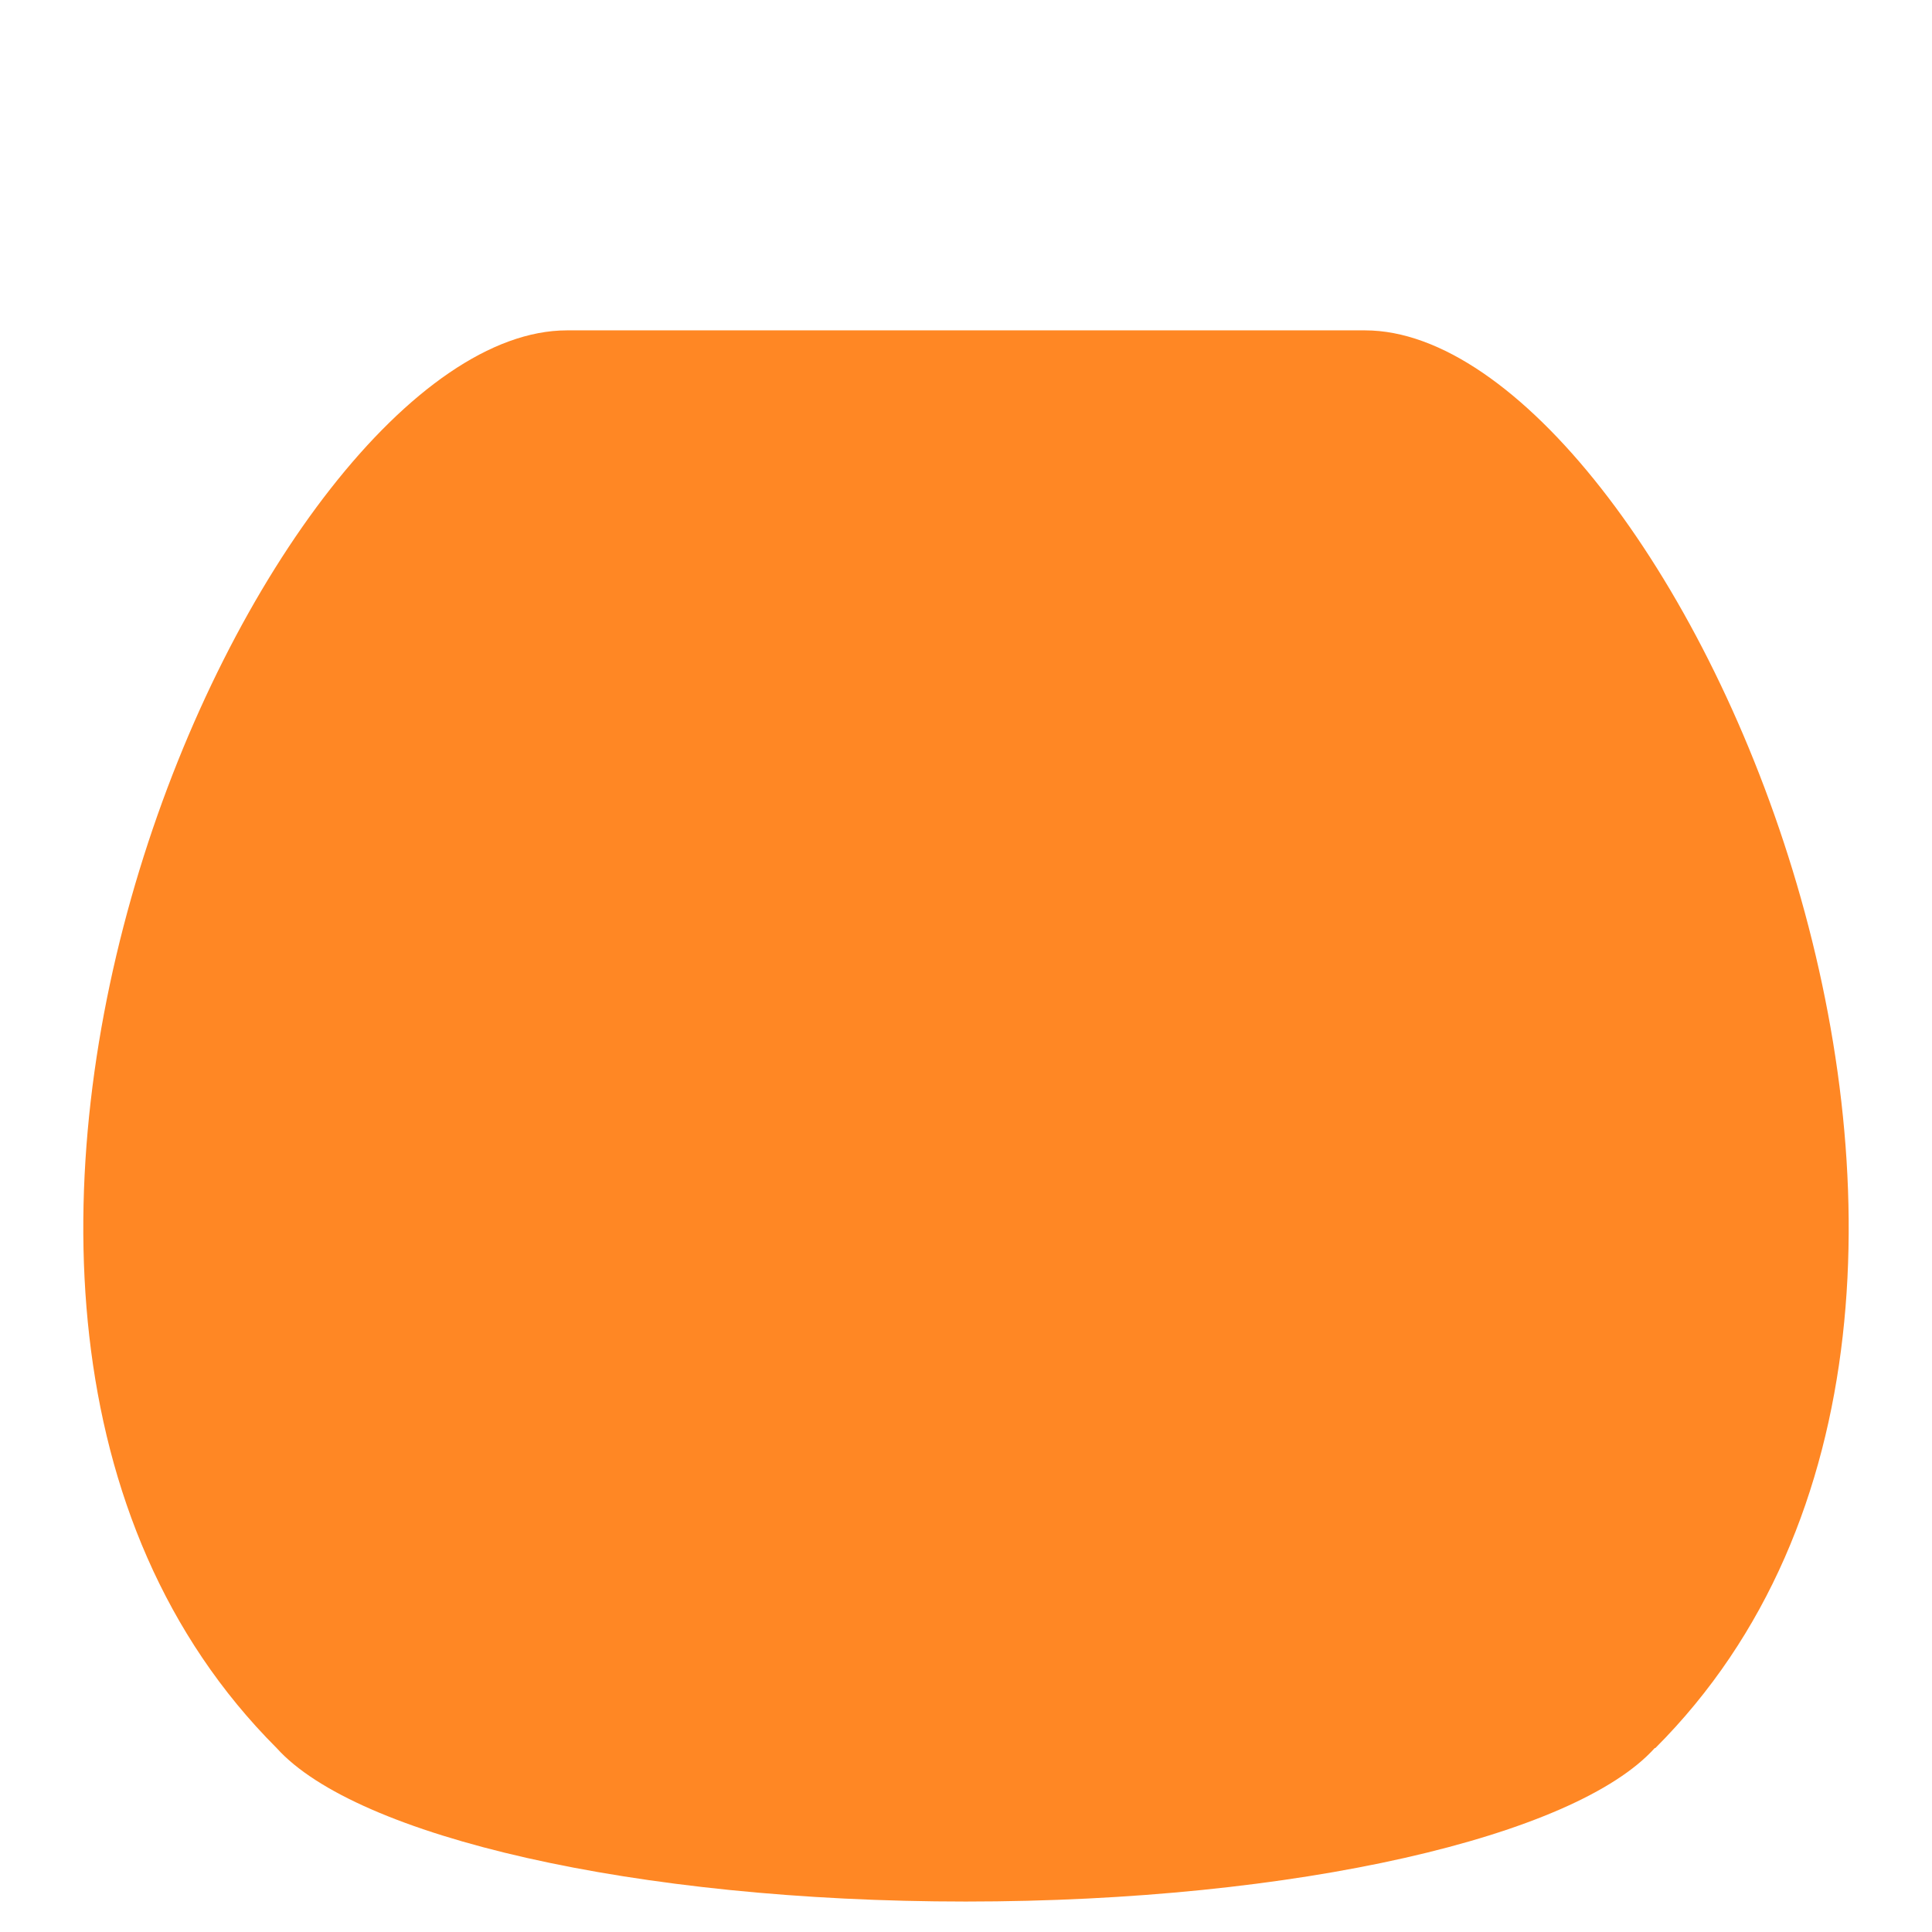 <?xml version="1.0" encoding="iso-8859-1"?>
<!-- Generator: Adobe Illustrator 18.1.1, SVG Export Plug-In . SVG Version: 6.00 Build 0)  -->
<!DOCTYPE svg PUBLIC "-//W3C//DTD SVG 1.1//EN" "http://www.w3.org/Graphics/SVG/1.1/DTD/svg11.dtd">
<svg version="1.1" xmlns="http://www.w3.org/2000/svg" xmlns:xlink="http://www.w3.org/1999/xlink" x="0px" y="0px"
	 viewBox="0 0 512 512" enable-background="new 0 0 512 512" xml:space="preserve">
<g id="Layer_2">
	<path fill="#FF8724" d="M438.665,463.274l-0.145-0.018c-21.034,23.395-94.812,40.672-182.601,40.672
		c-87.767,0-161.528-17.268-182.584-40.654C-46.201,343.737,70.201,87.55,150.252,87.55c27.048,0,51.676,0,72.452,0
		c40.714,0,66.591,0,66.591,0c20.776,0,45.404,0,72.452,0C441.799,87.55,558.201,343.737,438.665,463.274z"/>
</g>
<g id="Layer_1">
</g>
</svg>
